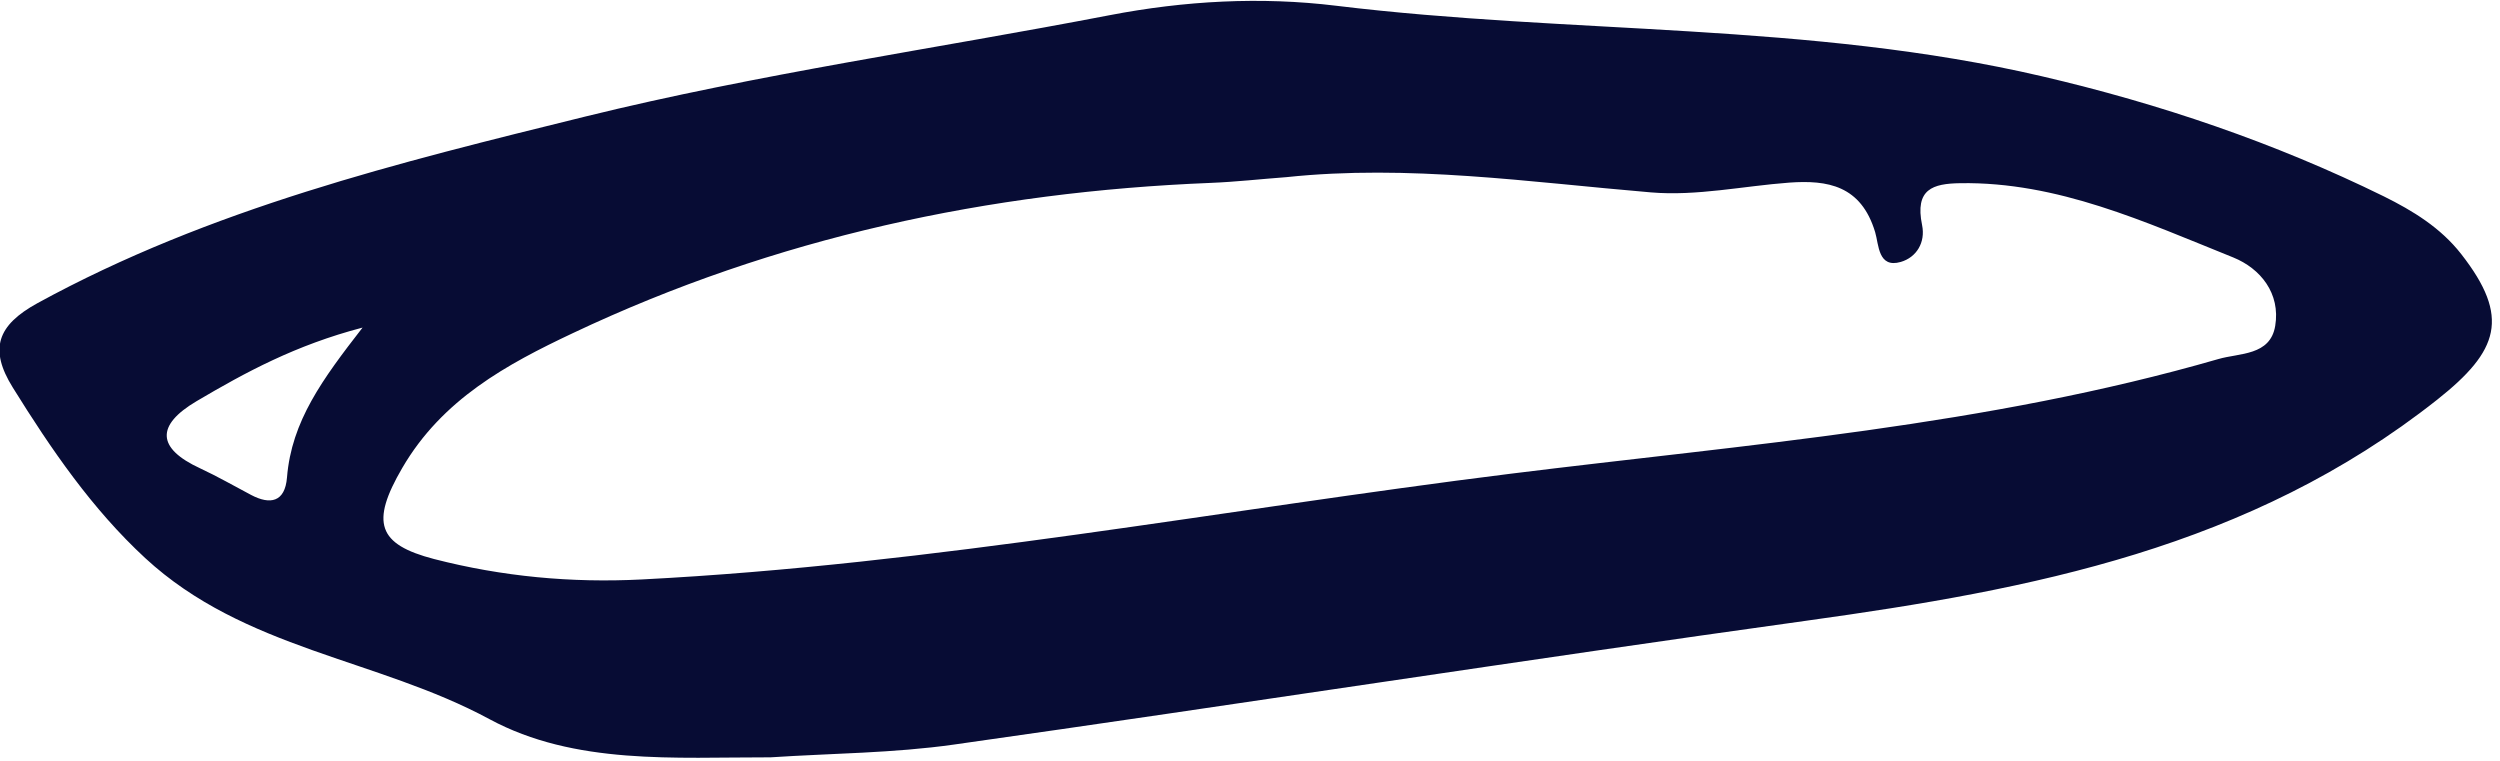 
<svg width="174px" height="53px" viewBox="0 0 174 53" version="1.1" xmlns="http://www.w3.org/2000/svg" xmlns:xlink="http://www.w3.org/1999/xlink">
    <g id="Page-1" stroke="none" stroke-width="1" fill="none" fill-rule="evenodd">
        <g id="vector61-1943-01" transform="translate(-127, -1068)" fill="#070C34">
            <path d="M152.235,1090.8 C147.569,1092.02 144.095,1093.91 140.685,1095.92 C137.842,1097.6 137.9,1099.2 140.938,1100.6 C142.143,1101.16 143.303,1101.83 144.481,1102.45 C145.788,1103.14 146.834,1102.97 146.975,1101.23 C147.291,1097.31 149.448,1094.39 152.235,1090.8 Z M216.531,1080.33 C214.771,1080.46 213.012,1080.66 211.249,1080.73 C195.856,1081.35 180.982,1084.51 166.862,1091.19 C162.285,1093.35 157.778,1095.79 154.997,1100.57 C152.774,1104.38 153.293,1105.89 157.217,1106.91 C161.958,1108.13 166.754,1108.58 171.669,1108.33 C191.982,1107.29 211.999,1103.48 232.149,1100.97 C248.628,1098.92 265.275,1097.65 281.398,1092.99 C282.863,1092.56 285.009,1092.77 285.355,1090.68 C285.729,1088.42 284.332,1086.69 282.438,1085.92 C276.292,1083.45 270.211,1080.64 263.428,1080.75 C261.534,1080.78 260.257,1081.15 260.778,1083.67 C261.024,1084.87 260.39,1085.91 259.297,1086.23 C257.706,1086.69 257.77,1085.02 257.511,1084.16 C256.53,1080.9 254.194,1080.52 251.533,1080.71 C248.32,1080.95 245.078,1081.66 241.906,1081.39 C233.453,1080.68 225.037,1079.43 216.531,1080.33 Z M180.633,1120.71 C173.975,1120.7 167.006,1121.26 161.061,1118.05 C153.243,1113.83 144.001,1113.21 137.104,1106.84 C133.395,1103.41 130.563,1099.27 127.889,1094.97 C126.228,1092.3 126.801,1090.64 129.609,1089.1 C141.656,1082.51 154.743,1079.32 167.743,1076.11 C179.767,1073.15 192.056,1071.4 204.218,1069.06 C209.458,1068.05 214.76,1067.76 219.996,1068.4 C236.343,1070.39 252.947,1069.54 269.122,1073.31 C277.311,1075.22 285.289,1077.92 292.92,1081.67 C294.933,1082.67 296.859,1083.84 298.298,1085.68 C301.736,1090.08 300.917,1092.42 296.639,1095.81 C283.572,1106.15 268.365,1109.03 252.809,1111.19 C232.993,1113.94 213.217,1117.02 193.407,1119.82 C189.186,1120.42 184.893,1120.43 180.633,1120.71 L180.633,1120.71 Z" id="Fill-17"></path>
        </g>
    </g>
</svg>